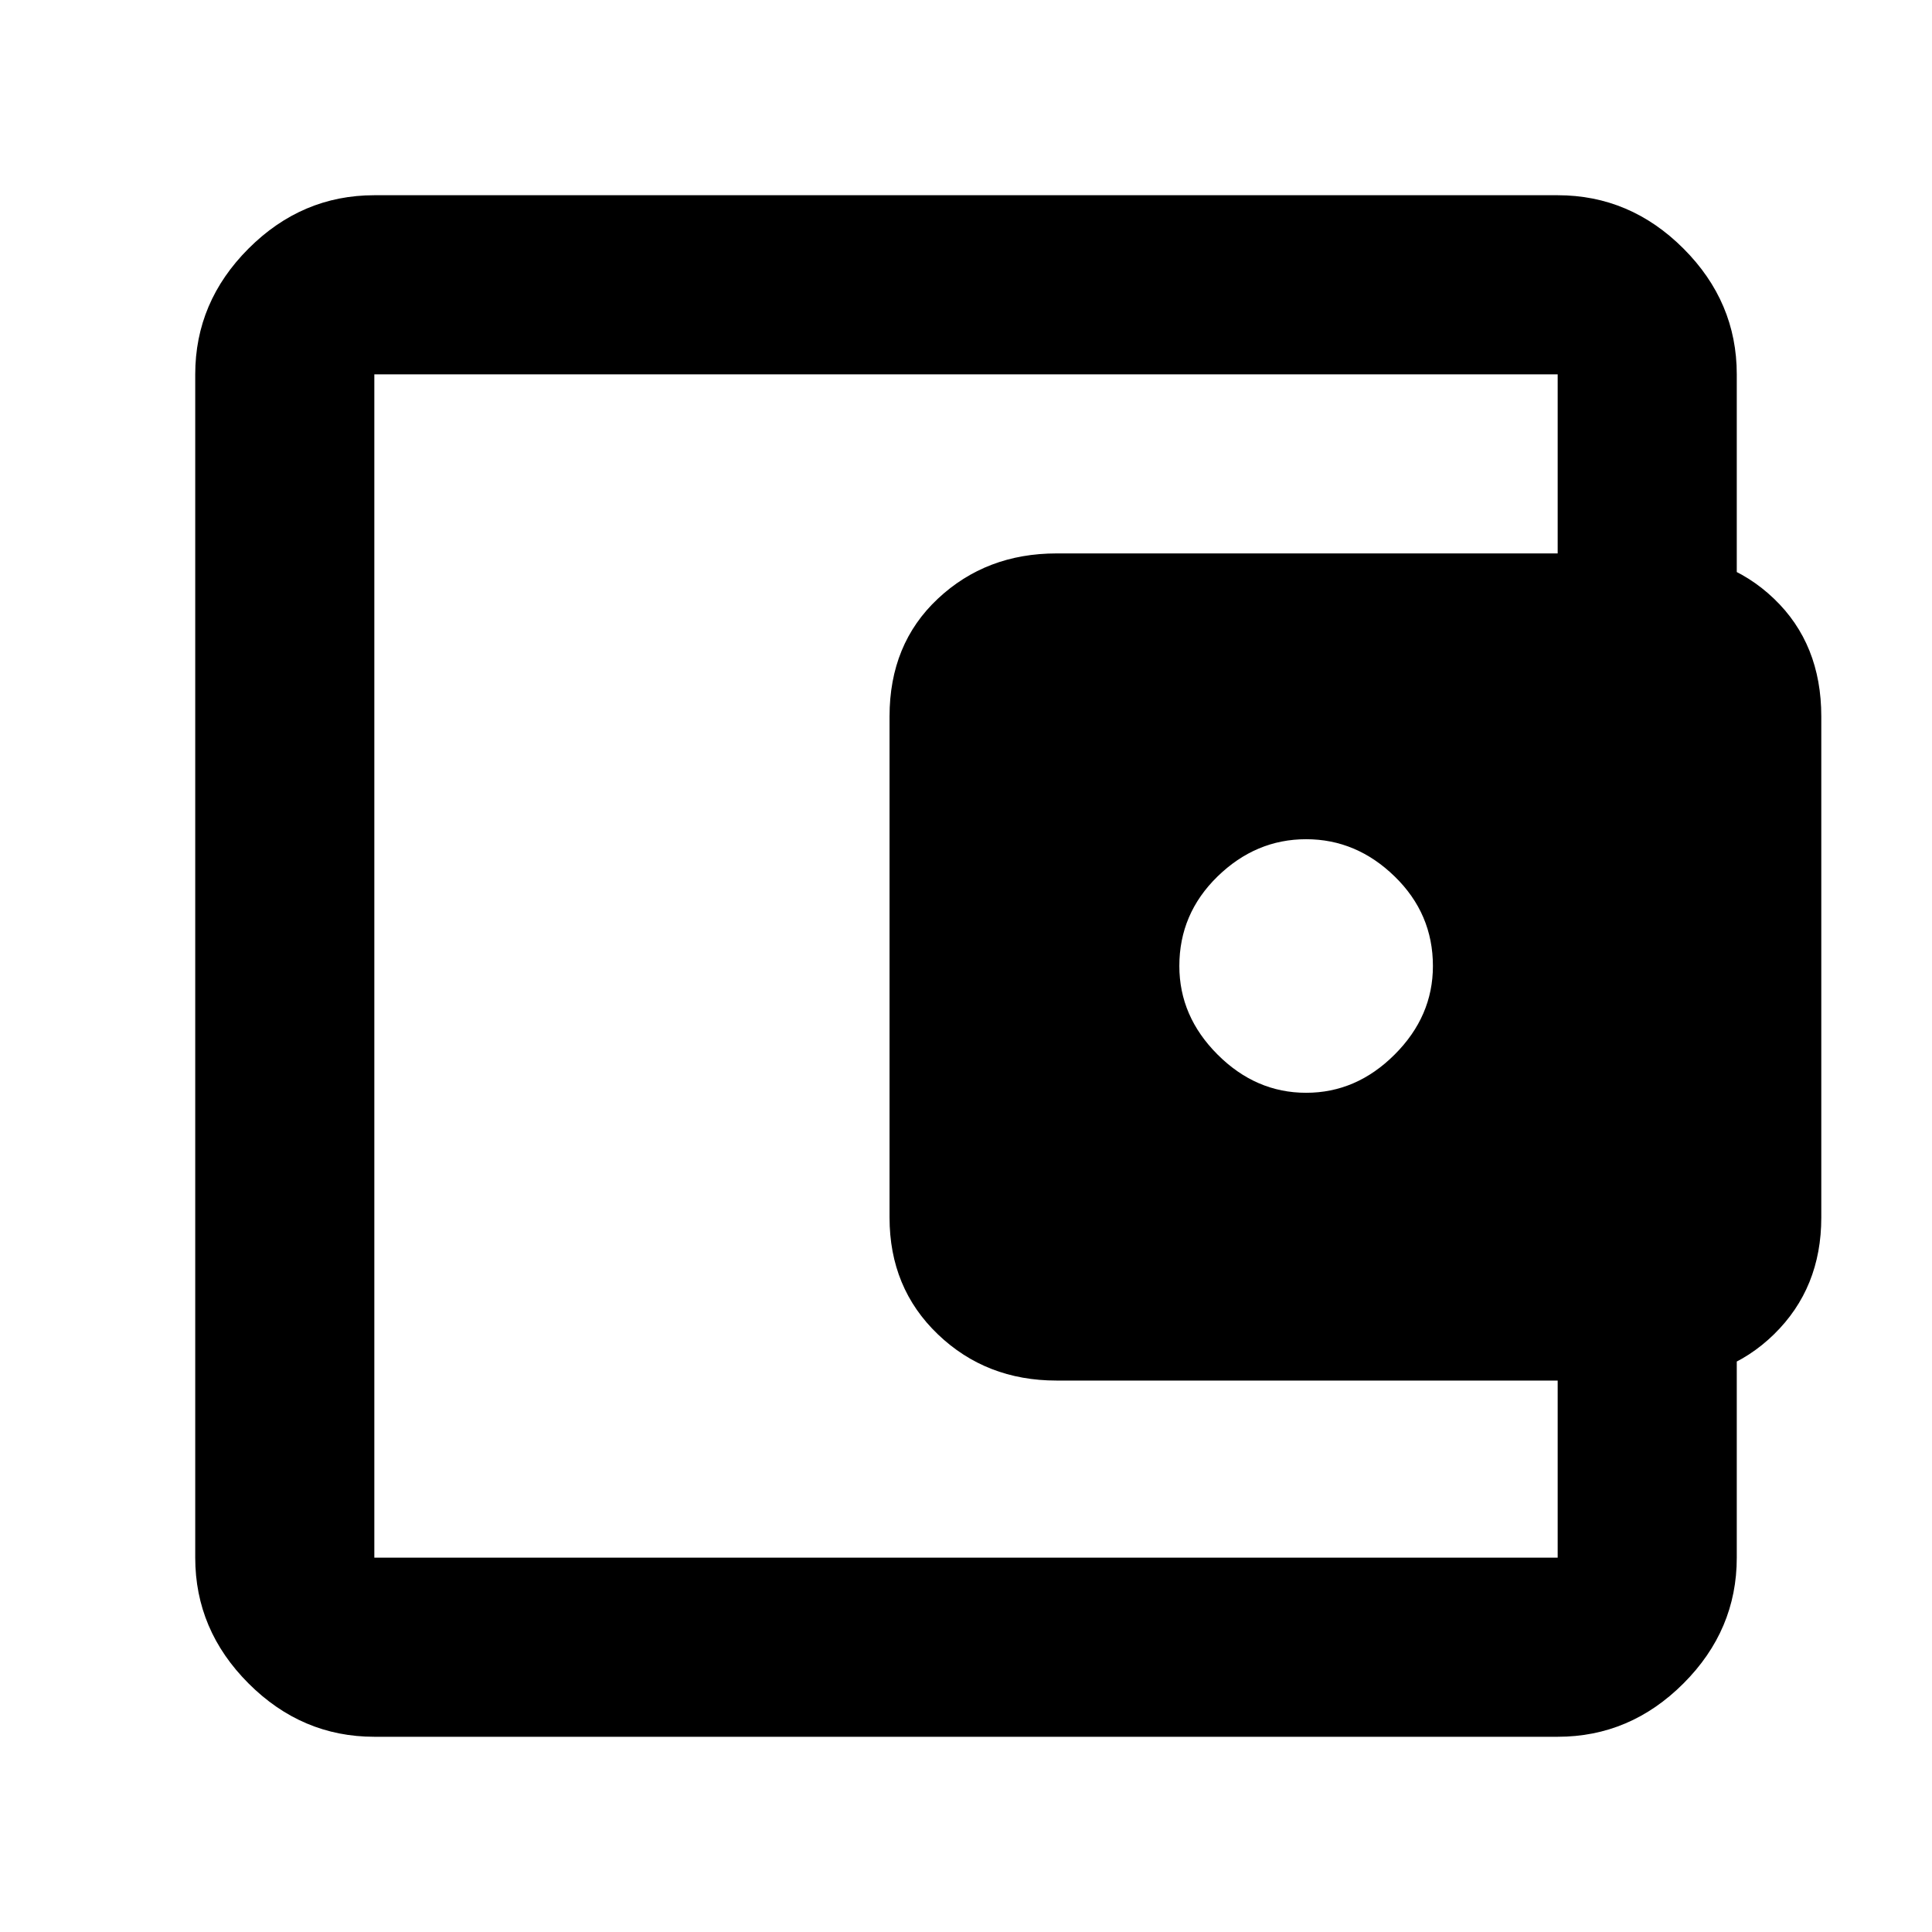 <svg xmlns="http://www.w3.org/2000/svg" height="40" width="40"><path d="M27.042 22.625Q28.083 22.625 28.875 21.833Q29.667 21.042 29.667 20Q29.667 18.917 28.875 18.146Q28.083 17.375 27.042 17.375Q26 17.375 25.208 18.146Q24.417 18.917 24.417 20Q24.417 21.042 25.208 21.833Q26 22.625 27.042 22.625ZM7.75 30.792Q7.75 30.792 7.75 31.521Q7.75 32.25 7.75 32.25Q7.75 32.25 7.75 32.25Q7.75 32.25 7.75 32.25V7.75Q7.75 7.75 7.75 7.75Q7.75 7.75 7.75 7.75Q7.75 7.75 7.75 8.5Q7.75 9.25 7.75 9.25Q7.75 9.25 7.75 10.854Q7.75 12.458 7.75 14.833V25.208Q7.75 27.583 7.75 29.188Q7.75 30.792 7.75 30.792ZM7.75 35.958Q6.25 35.958 5.146 34.854Q4.042 33.75 4.042 32.25V7.75Q4.042 6.25 5.146 5.146Q6.25 4.042 7.75 4.042H32.25Q33.75 4.042 34.854 5.146Q35.958 6.25 35.958 7.75V12.292H32.25V7.75Q32.25 7.75 32.25 7.75Q32.25 7.75 32.25 7.75H7.75Q7.75 7.75 7.75 7.75Q7.75 7.75 7.75 7.75V32.25Q7.75 32.25 7.75 32.25Q7.75 32.25 7.75 32.25H32.25Q32.25 32.25 32.25 32.25Q32.25 32.25 32.25 32.25V27.75H35.958V32.25Q35.958 33.75 34.854 34.854Q33.75 35.958 32.25 35.958ZM21.875 28.583Q20.417 28.583 19.417 27.625Q18.417 26.667 18.417 25.208V14.833Q18.417 13.333 19.417 12.396Q20.417 11.458 21.875 11.458H34.25Q35.75 11.458 36.729 12.396Q37.708 13.333 37.708 14.833V25.208Q37.708 26.667 36.729 27.625Q35.75 28.583 34.25 28.583Z"/></svg>